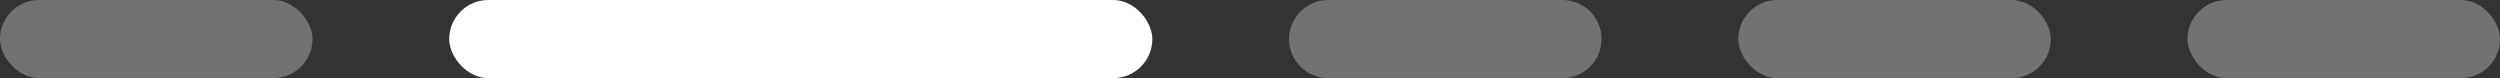 <svg width="224" height="7" viewBox="0 0 224 7" fill="none" xmlns="http://www.w3.org/2000/svg">
<rect x="0" y="0" width="224" height="7" fill="#333333" stroke="none"/>
<rect width="28" height="7" rx="3.5" fill="white" fill-opacity="0.31"/>
<path d="M115.5 3.5C115.5 1.567 117.067 0 119 0H140C141.933 0 143.5 1.567 143.5 3.5C143.5 5.433 141.933 7 140 7H119C117.067 7 115.5 5.433 115.5 3.5Z" fill="white" fill-opacity="0.31"/>
<rect x="40.25" width="63" height="7" rx="3.5" fill="white"/>
<rect x="155.75" width="28" height="7" rx="3.5" fill="white" fill-opacity="0.31"/>
<rect x="196" width="28" height="7" rx="3.5" fill="white" fill-opacity="0.31"/>
</svg>
